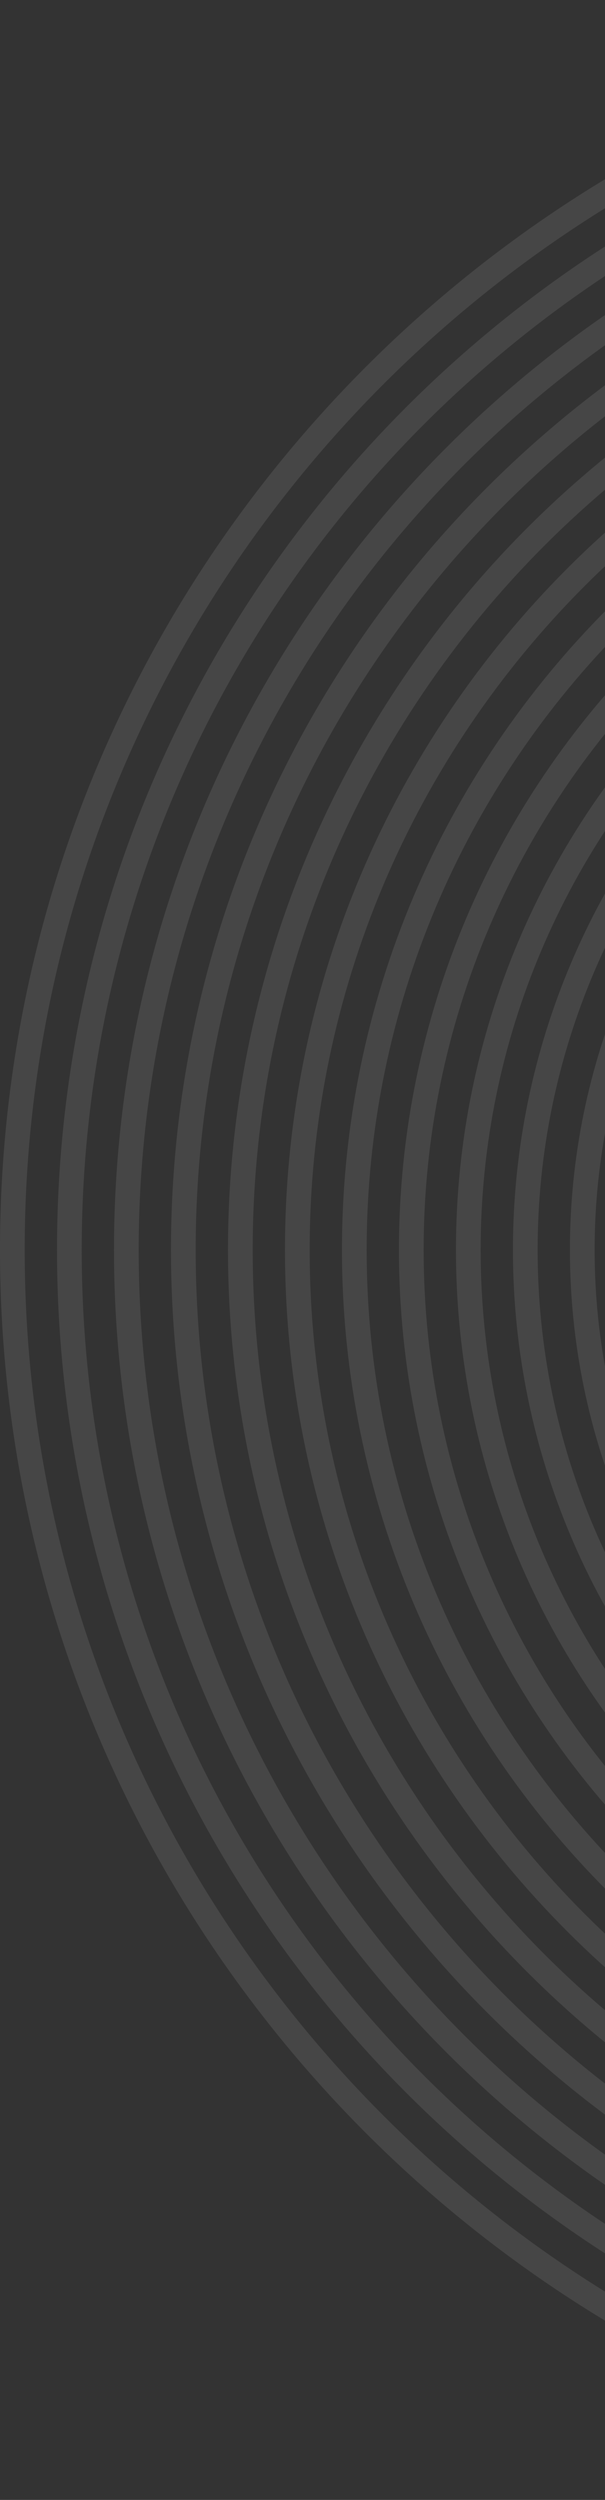 <svg width="272" height="1123" viewBox="0 0 272 1123" fill="none" xmlns="http://www.w3.org/2000/svg">
<rect x="0" y="0" width="272" height="1123" fill="#333333" stroke="none"/>
<path d="M561.489 230.611C379.043 230.611 230.609 379.045 230.609 561.491C230.609 743.938 379.043 892.372 561.489 892.372C743.936 892.372 892.37 743.938 892.37 561.491C892.37 379.045 743.936 230.611 561.489 230.611V230.611ZM561.489 881.266C385.164 881.266 241.714 737.817 241.714 561.491C241.714 385.166 385.164 241.716 561.489 241.716C737.815 241.716 881.264 385.166 881.264 561.491C881.264 737.817 737.815 881.266 561.489 881.266Z" fill="#F9F9F9" fill-opacity="0.1"/>
<path d="M561.492 0C251.892 0 0 251.879 0 561.492C0 871.104 251.879 1122.98 561.492 1122.98C871.104 1122.98 1122.98 871.104 1122.98 561.492C1122.98 251.879 871.104 0 561.492 0V0ZM561.492 1111.87C258.013 1111.87 11.105 864.971 11.105 561.479C11.105 257.987 258.013 11.105 561.492 11.105C864.971 11.105 1111.88 258 1111.88 561.492C1111.88 864.983 864.983 1111.88 561.492 1111.88V1111.87Z" fill="#F9F9F9" fill-opacity="0.1"/>
<path d="M561.492 25.631C266.019 25.631 25.633 266.018 25.633 561.491C25.633 856.964 266.019 1097.35 561.492 1097.35C856.965 1097.35 1097.35 856.964 1097.35 561.491C1097.35 266.018 856.965 25.631 561.492 25.631V25.631ZM1086.25 561.491C1086.25 850.843 850.844 1086.25 561.492 1086.25C272.14 1086.25 36.738 850.843 36.738 561.491C36.738 272.138 272.14 36.736 561.492 36.736C850.844 36.736 1086.25 272.138 1086.25 561.491V561.491Z" fill="#F9F9F9" fill-opacity="0.1"/>
<path d="M561.49 51.251C280.144 51.251 51.25 280.145 51.25 561.491C51.25 842.837 280.144 1071.73 561.49 1071.73C842.836 1071.73 1071.73 842.837 1071.73 561.491C1071.73 280.145 842.836 51.251 561.49 51.251V51.251ZM1060.63 561.491C1060.63 836.716 836.716 1060.63 561.49 1060.63C286.265 1060.63 62.355 836.716 62.355 561.491C62.355 286.265 286.265 62.356 561.49 62.356C836.716 62.356 1060.63 286.265 1060.63 561.491V561.491Z" fill="#F9F9F9" fill-opacity="0.1"/>
<path d="M561.492 76.87C294.273 76.87 76.871 294.271 76.871 561.491C76.871 828.71 294.273 1046.11 561.492 1046.11C828.712 1046.11 1046.11 828.71 1046.11 561.491C1046.11 294.271 828.712 76.87 561.492 76.87V76.87ZM1035.01 561.491C1035.01 822.589 822.591 1035.01 561.492 1035.01C300.393 1035.01 87.976 822.589 87.976 561.491C87.976 300.392 300.393 87.975 561.492 87.975C822.591 87.975 1035.01 300.392 1035.01 561.491V561.491Z" fill="#F9F9F9" fill-opacity="0.1"/>
<path d="M561.493 102.502C308.4 102.502 102.504 308.411 102.504 561.504C102.504 814.597 308.413 1020.51 561.493 1020.51C814.573 1020.51 1020.48 814.597 1020.48 561.504C1020.48 308.411 814.573 102.502 561.493 102.502V102.502ZM561.493 1009.39C314.521 1009.39 113.609 808.463 113.609 561.491C113.609 314.519 314.534 113.594 561.493 113.594C808.452 113.594 1009.38 314.519 1009.38 561.491C1009.38 808.463 808.452 1009.39 561.493 1009.39Z" fill="#F9F9F9" fill-opacity="0.1"/>
<path d="M561.491 128.121C322.525 128.121 128.121 322.538 128.121 561.491C128.121 800.444 322.525 994.861 561.491 994.861C800.457 994.861 994.861 800.444 994.861 561.491C994.861 322.538 800.444 128.121 561.491 128.121V128.121ZM561.491 983.756C328.645 983.756 139.226 794.323 139.226 561.491C139.226 328.658 328.658 139.226 561.491 139.226C794.323 139.226 983.756 328.658 983.756 561.491C983.756 794.323 794.323 983.756 561.491 983.756Z" fill="#F9F9F9" fill-opacity="0.1"/>
<path d="M561.493 153.74C336.653 153.74 153.742 336.652 153.742 561.491C153.742 786.33 336.653 969.242 561.493 969.242C786.332 969.242 969.243 786.33 969.243 561.491C969.243 336.652 786.332 153.74 561.493 153.74ZM561.493 958.137C342.787 958.137 164.847 780.197 164.847 561.491C164.847 342.785 342.787 164.846 561.493 164.846C780.198 164.846 958.138 342.785 958.138 561.491C958.138 780.197 780.211 958.137 561.493 958.137V958.137Z" fill="#F9F9F9" fill-opacity="0.1"/>
<path d="M561.491 179.359C350.778 179.359 179.359 350.778 179.359 561.49C179.359 772.203 350.778 943.622 561.491 943.622C772.203 943.622 943.622 772.203 943.622 561.49C943.622 350.778 772.203 179.359 561.491 179.359V179.359ZM932.517 561.49C932.517 766.069 766.083 932.517 561.491 932.517C356.899 932.517 190.464 766.082 190.464 561.49C190.464 356.898 356.899 190.464 561.491 190.464C766.083 190.464 932.517 356.898 932.517 561.49Z" fill="#F9F9F9" fill-opacity="0.1"/>
<path d="M561.491 204.991C364.918 204.991 204.992 364.917 204.992 561.49C204.992 758.063 364.918 917.99 561.491 917.99C758.065 917.99 917.991 758.063 917.991 561.49C917.991 364.917 758.065 204.991 561.491 204.991V204.991ZM561.491 906.898C371.039 906.898 216.097 751.956 216.097 561.503C216.097 371.051 371.039 216.109 561.491 216.109C751.944 216.109 906.886 371.051 906.886 561.503C906.886 751.956 751.944 906.898 561.491 906.898Z" fill="#F9F9F9" fill-opacity="0.1"/>
<path d="M561.491 256.23C393.172 256.23 256.23 393.172 256.23 561.491C256.23 729.811 393.172 866.752 561.491 866.752C729.811 866.752 866.752 729.811 866.752 561.491C866.752 393.172 729.811 256.23 561.491 256.23ZM561.491 855.647C399.292 855.647 267.336 723.69 267.336 561.491C267.336 399.292 399.292 267.335 561.491 267.335C723.69 267.335 855.647 399.292 855.647 561.491C855.647 723.69 723.69 855.647 561.491 855.647V855.647Z" fill="#F9F9F9" fill-opacity="0.1"/>
</svg>
